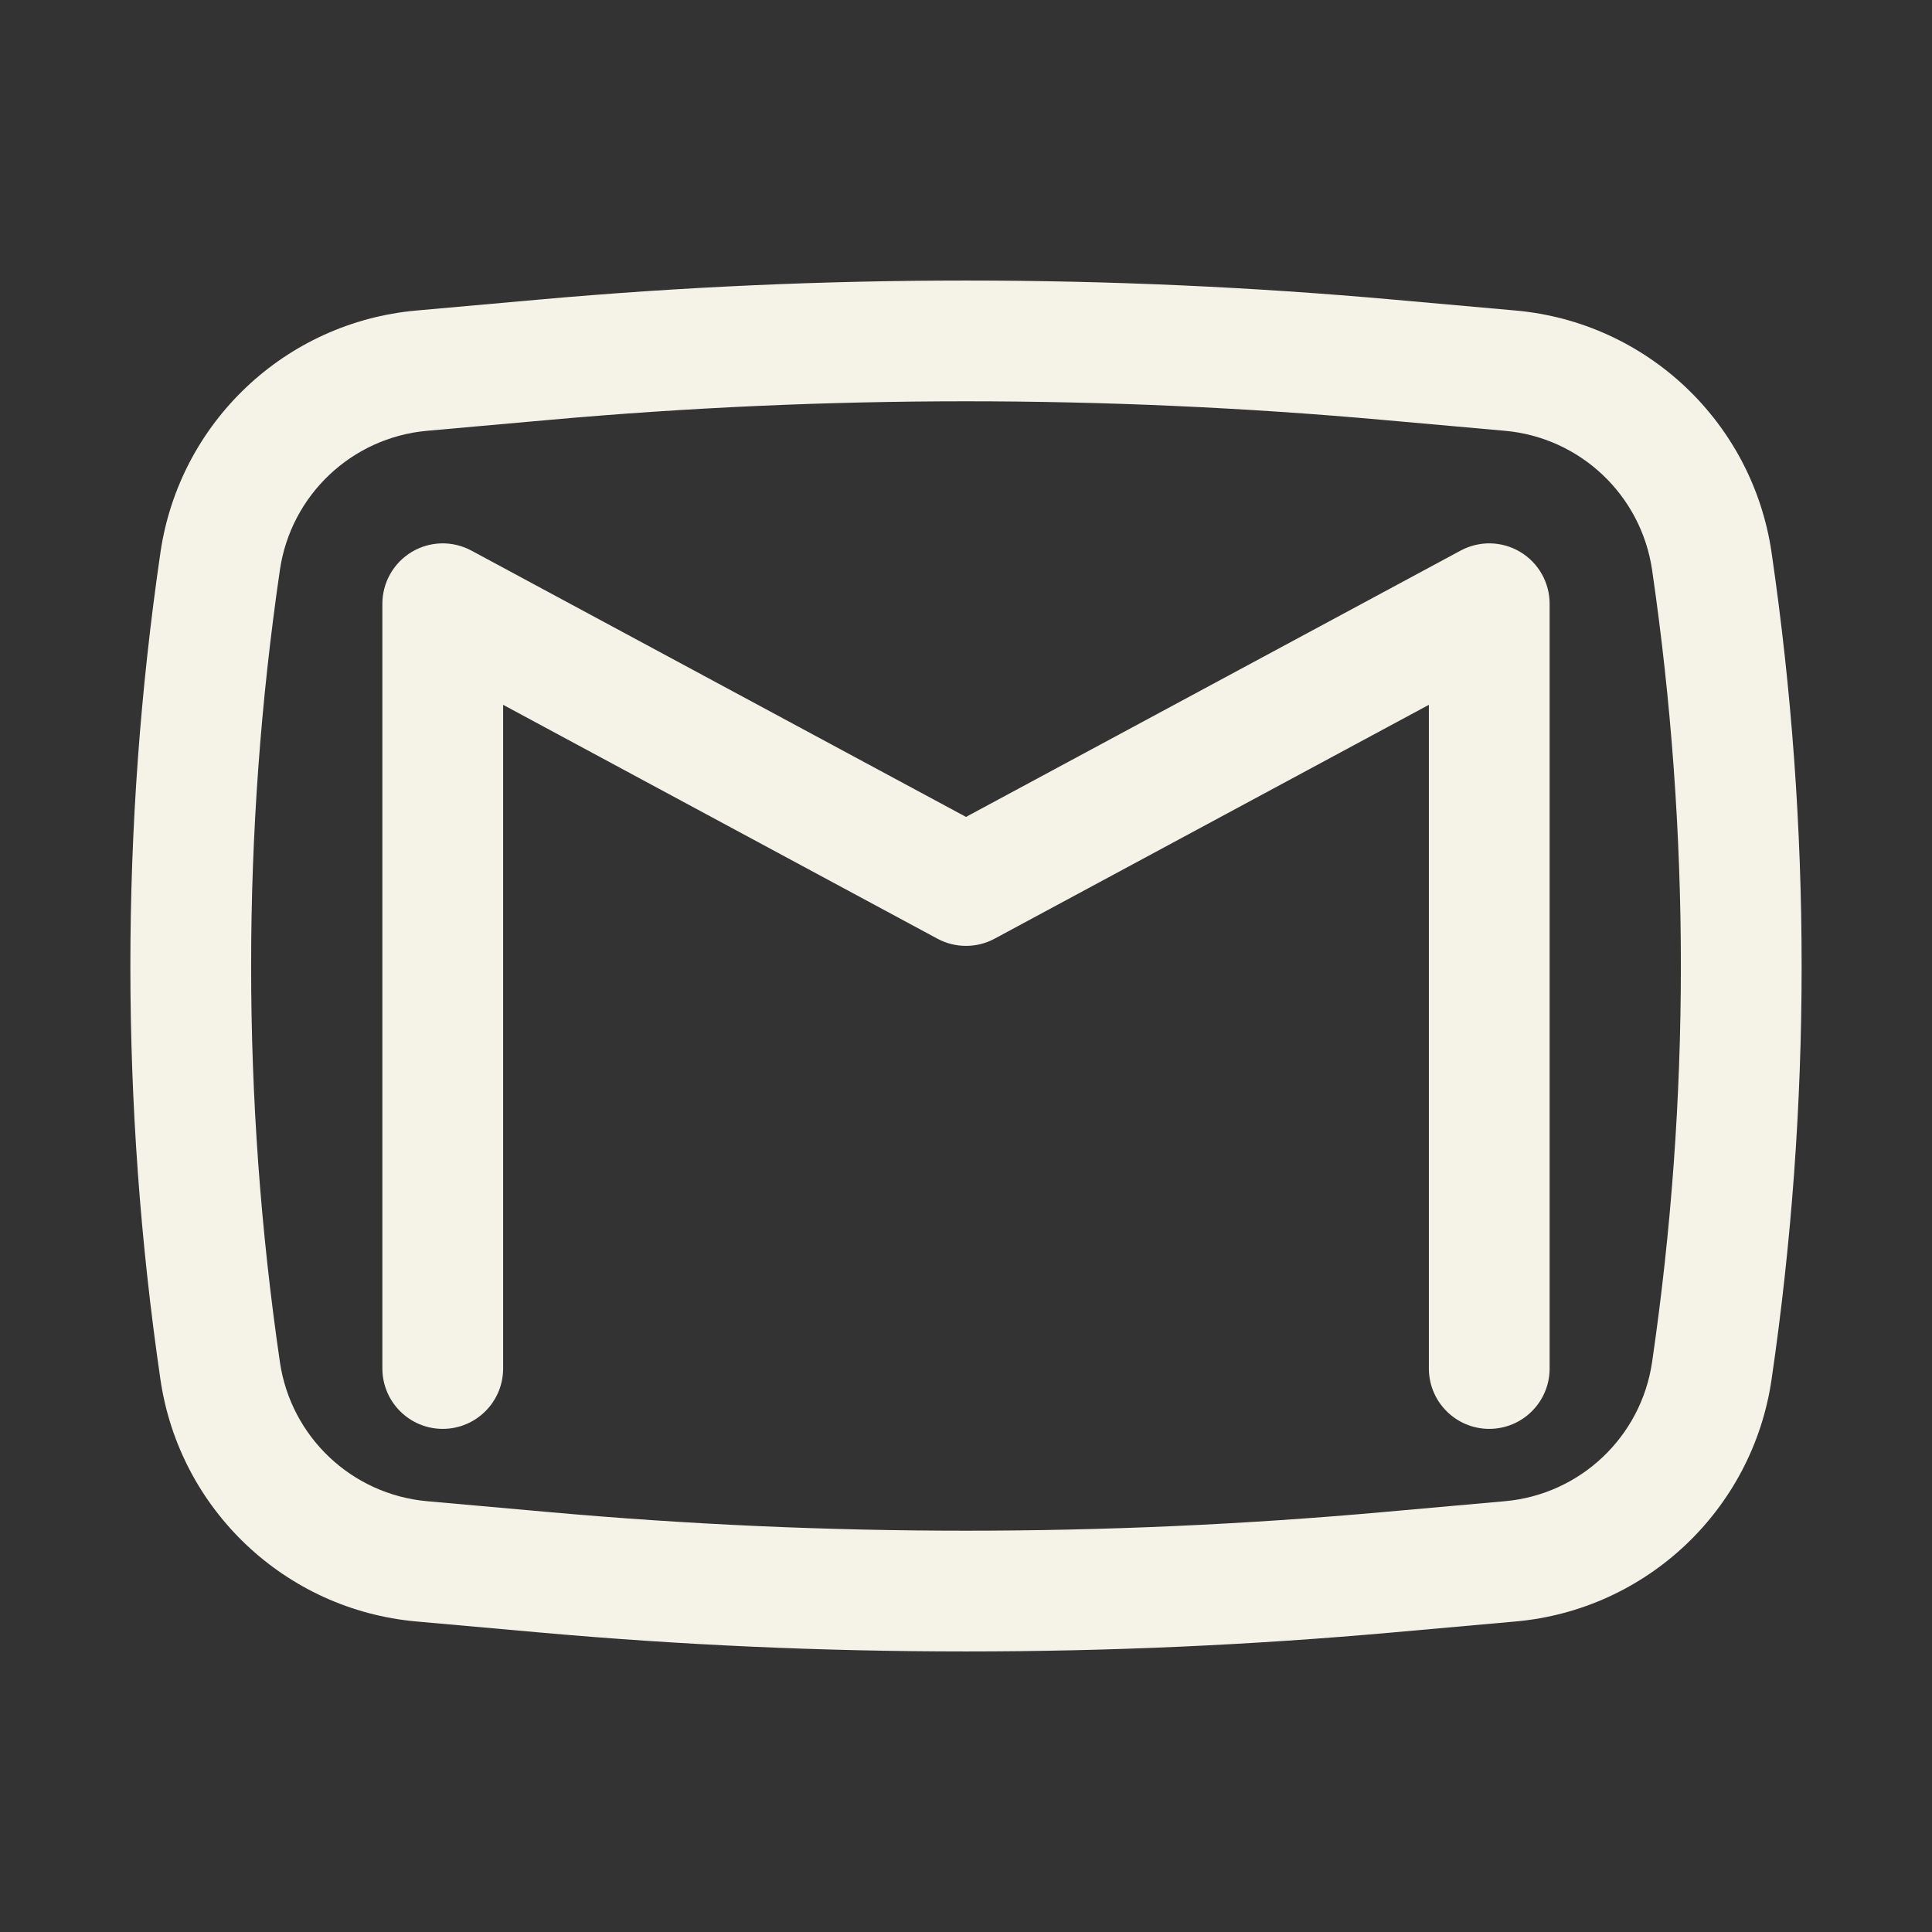 <svg width="48" height="48" viewBox="0 0 48 48" fill="none" xmlns="http://www.w3.org/2000/svg">
<rect x="0" y="0" width="48" height="48" fill="#333333" stroke="none"/>
<path d="M11.711 13.679C11.246 13.429 10.684 13.441 10.231 13.712C9.778 13.983 9.5 14.472 9.5 15V34C9.5 34.828 10.172 35.5 11 35.5C11.828 35.5 12.5 34.828 12.5 34V17.511L23.289 23.321C23.733 23.56 24.267 23.56 24.711 23.321L35.5 17.511V34C35.5 34.828 36.172 35.5 37 35.5C37.828 35.5 38.5 34.828 38.5 34V15C38.5 14.472 38.222 13.983 37.769 13.712C37.316 13.441 36.754 13.429 36.289 13.679L24 20.296L11.711 13.679Z" fill="#F5F2E7"/>
<path fill-rule="evenodd" clip-rule="evenodd" d="M34.621 7.444C27.555 6.812 20.445 6.812 13.379 7.444L10.344 7.715C7.089 8.006 4.459 10.493 3.986 13.727C2.99 20.539 2.99 27.461 3.986 34.273C4.459 37.507 7.089 39.994 10.344 40.285L13.379 40.556C20.445 41.188 27.555 41.188 34.621 40.556L37.656 40.285C40.911 39.994 43.541 37.507 44.014 34.273C45.01 27.461 45.01 20.539 44.014 13.727C43.541 10.493 40.911 8.006 37.656 7.715L34.621 7.444ZM13.646 10.432C20.535 9.816 27.465 9.816 34.354 10.432L37.389 10.703C39.261 10.87 40.774 12.301 41.046 14.161C41.999 20.686 41.999 27.314 41.046 33.839C40.774 35.699 39.261 37.13 37.389 37.297L34.354 37.568C27.465 38.184 20.535 38.184 13.646 37.568L10.611 37.297C8.739 37.13 7.226 35.699 6.954 33.839C6.001 27.314 6.001 20.686 6.954 14.161C7.226 12.301 8.739 10.87 10.611 10.703L13.646 10.432Z" fill="#F5F2E7"/>
</svg>
